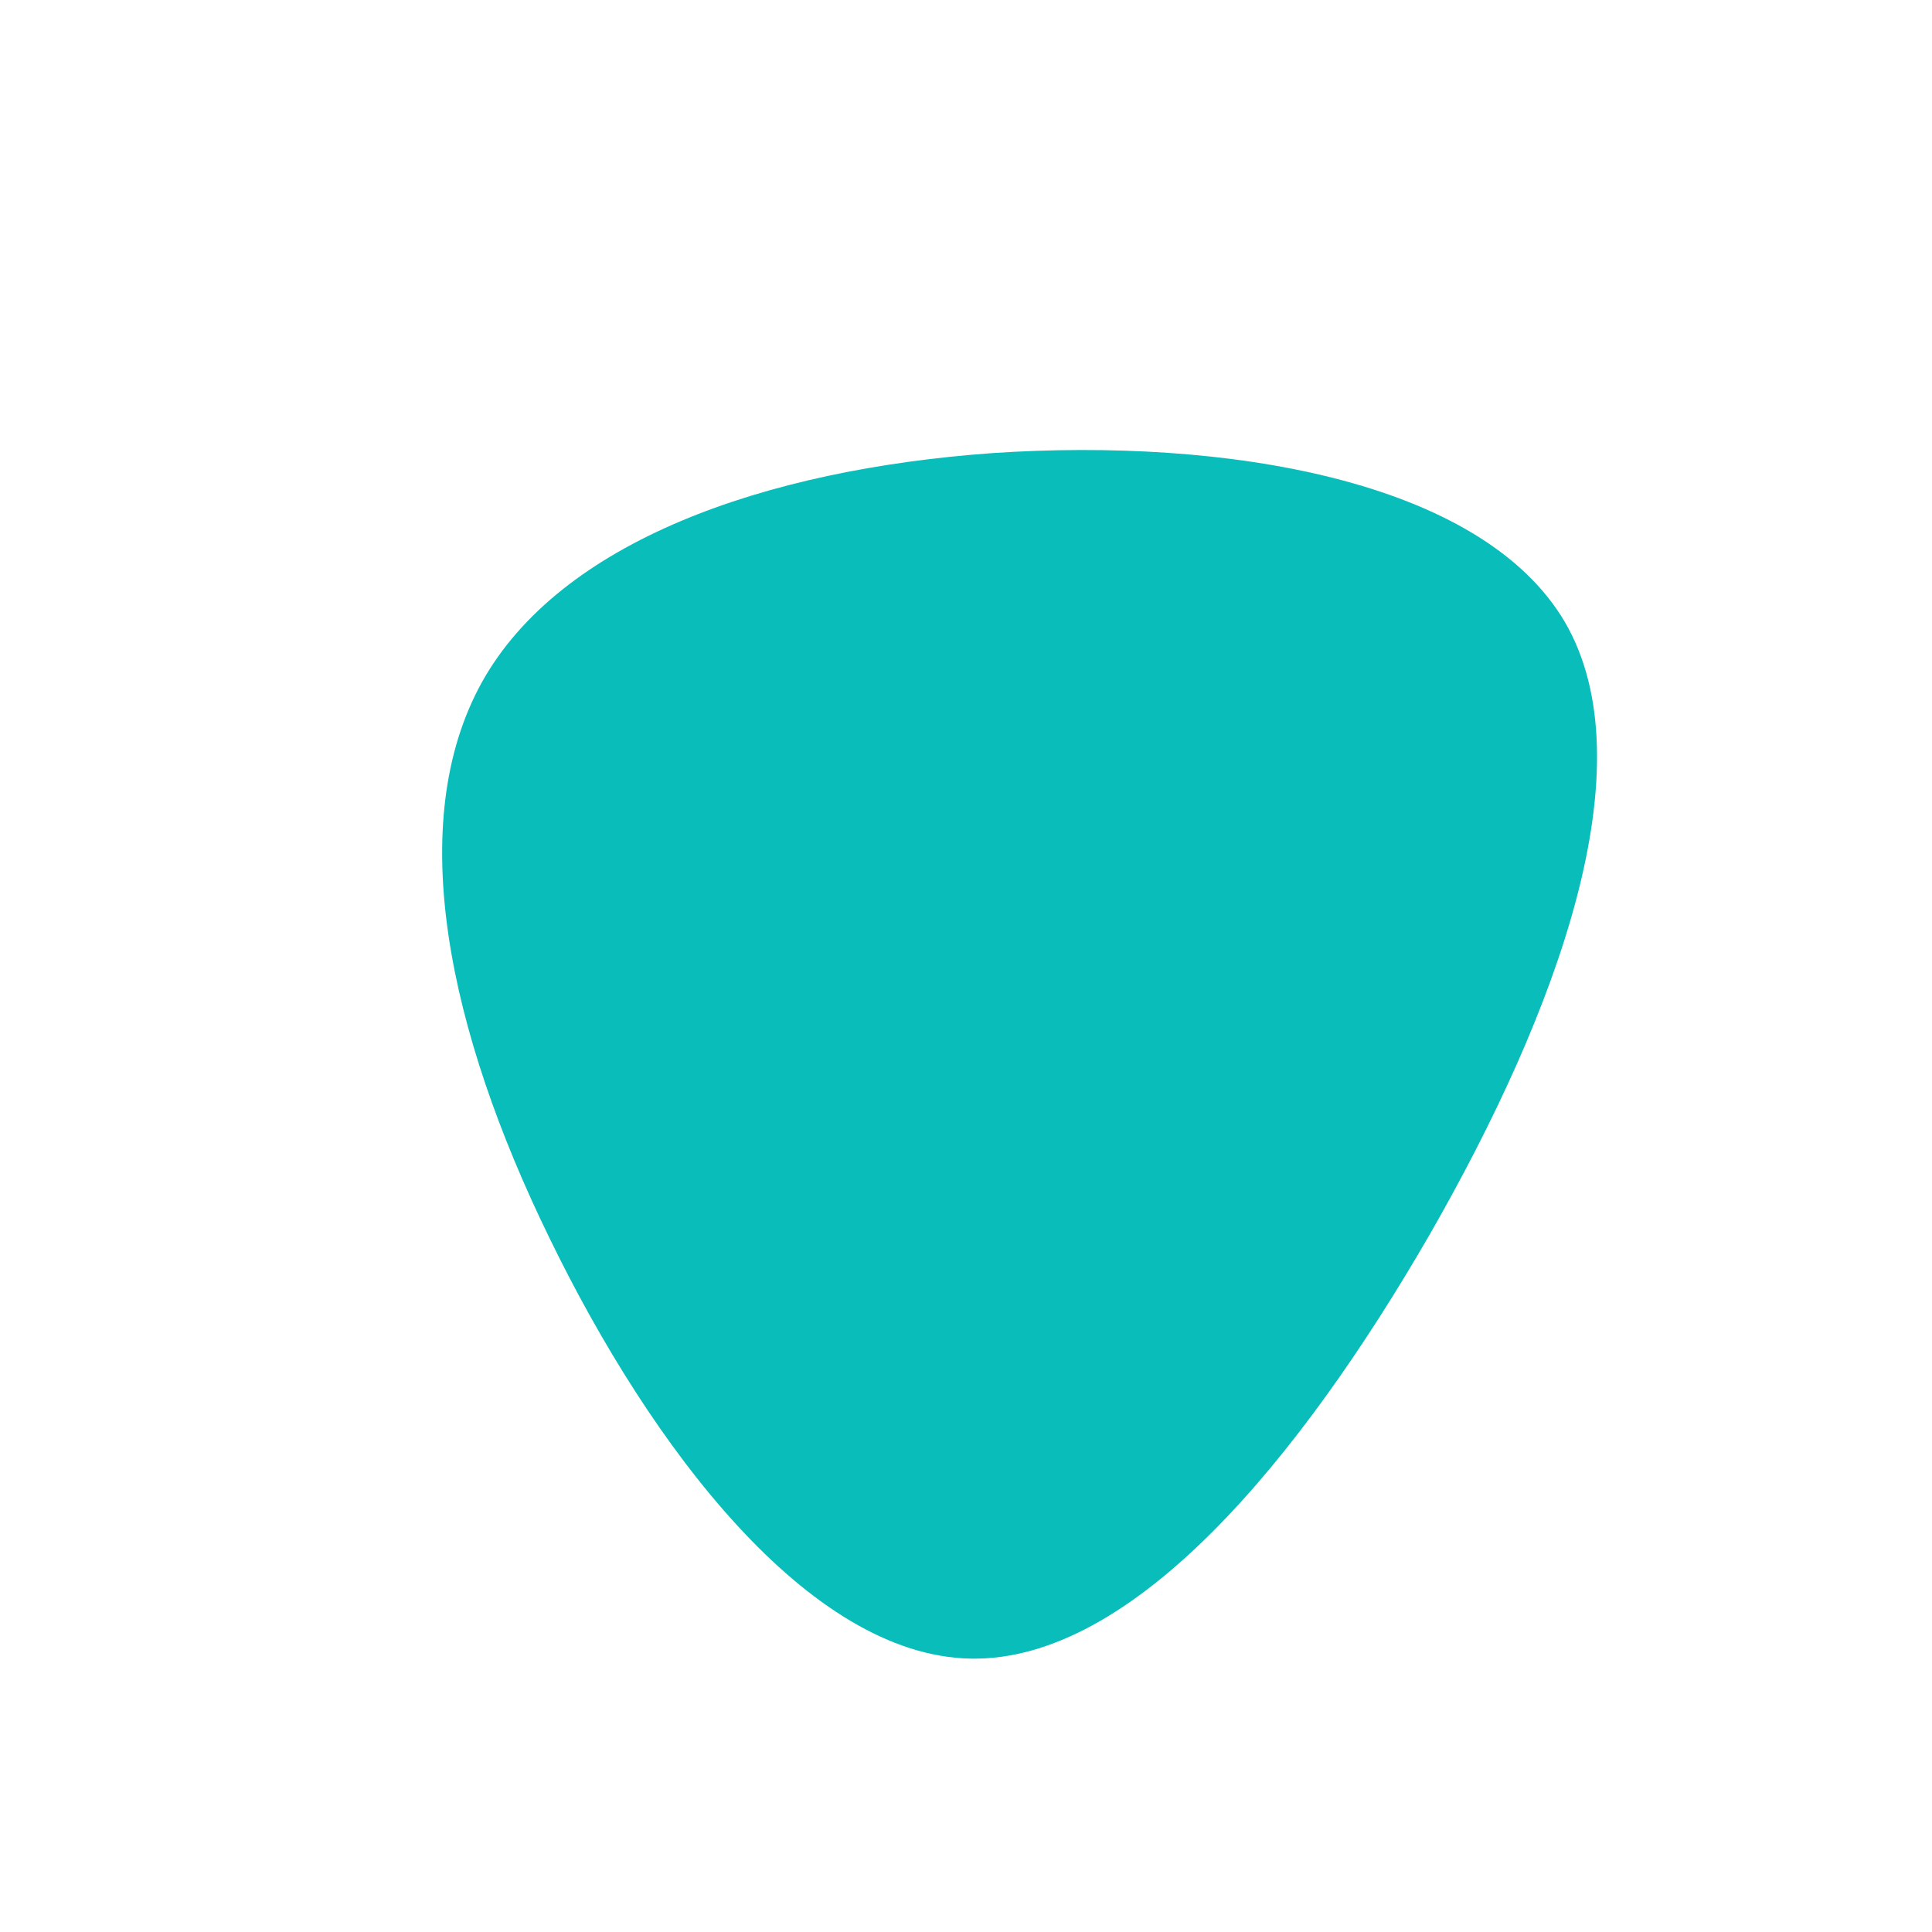 <?xml version="1.0" standalone="no"?>
<svg viewBox="0 0 200 200" xmlns="http://www.w3.org/2000/svg">
  <path fill="#08BDBA" d="M62,-35.6C70.6,-20.8,61.3,4.6,48,27.8C34.6,51,17.3,72,0.5,71.7C-16.3,71.4,-32.6,49.8,-43.1,28.2C-53.6,6.7,-58.2,-14.8,-50.1,-29.4C-42,-43.9,-21,-51.4,2.8,-53.1C26.7,-54.7,53.3,-50.4,62,-35.6Z" transform="translate(100 100)" />
</svg>

